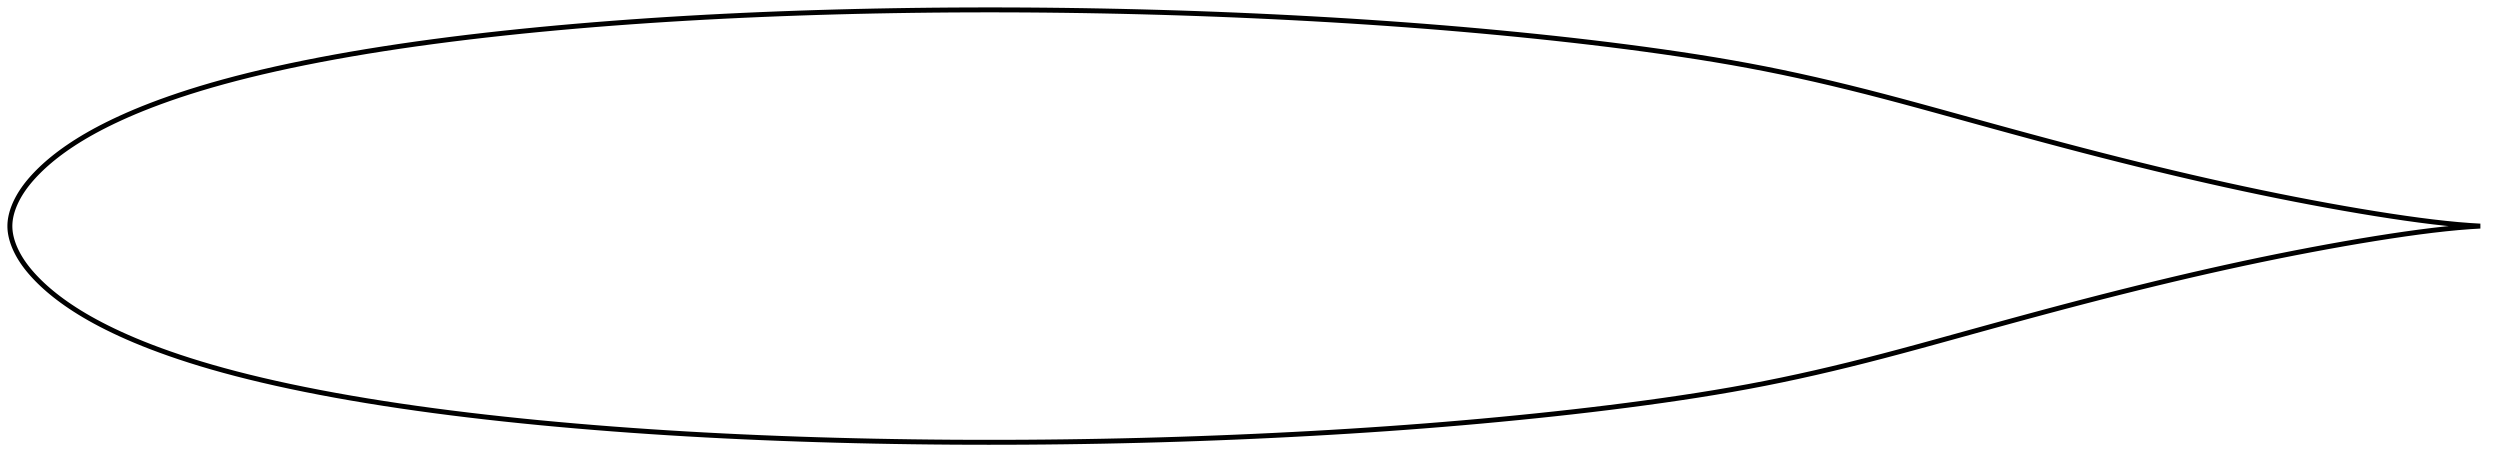 <?xml version="1.0" encoding="utf-8" ?>
<svg baseProfile="full" height="187.043" version="1.1" width="1011.995" xmlns="http://www.w3.org/2000/svg" xmlns:ev="http://www.w3.org/2001/xml-events" xmlns:xlink="http://www.w3.org/1999/xlink"><defs /><polygon fill="none" points="1003.995,91.522 999.911,91.277 995.035,90.891 989.965,90.395 984.691,89.798 979.207,89.103 973.514,88.316 967.616,87.442 961.527,86.49 955.265,85.46 948.849,84.358 942.3,83.186 935.635,81.95 928.871,80.652 922.025,79.293 915.108,77.876 908.129,76.402 901.093,74.873 894.006,73.291 886.872,71.658 879.697,69.977 872.488,68.25 865.249,66.48 857.983,64.669 850.693,62.818 843.375,60.93 836.027,59.002 828.641,57.038 821.216,55.038 813.757,53.009 806.279,50.96 798.806,48.899 791.367,46.841 783.993,44.805 776.704,42.808 769.509,40.863 762.409,38.982 755.399,37.171 748.468,35.435 741.602,33.774 734.788,32.187 728.01,30.674 721.251,29.233 714.494,27.865 707.718,26.568 700.903,25.337 694.034,24.164 687.098,23.044 680.088,21.971 673.002,20.94 665.841,19.947 658.615,18.99 651.333,18.067 644.002,17.18 636.631,16.328 629.226,15.508 621.792,14.721 614.333,13.965 606.85,13.239 599.348,12.544 591.826,11.879 584.286,11.243 576.729,10.638 569.155,10.061 561.565,9.514 553.957,8.994 546.334,8.503 538.695,8.038 531.042,7.599 523.377,7.187 515.702,6.799 508.019,6.437 500.33,6.099 492.637,5.787 484.941,5.501 477.242,5.239 469.541,5.003 461.838,4.791 454.134,4.605 446.427,4.444 438.719,4.307 431.011,4.196 423.302,4.11 415.594,4.048 407.887,4.011 400.182,4.0 392.481,4.014 384.783,4.053 377.089,4.118 369.401,4.208 361.718,4.324 354.042,4.466 346.373,4.635 338.713,4.83 331.063,5.052 323.424,5.302 315.798,5.579 308.186,5.884 300.59,6.218 293.01,6.581 285.448,6.974 277.905,7.398 270.381,7.852 262.878,8.338 255.397,8.857 247.941,9.408 240.511,9.991 233.113,10.608 225.75,11.258 218.425,11.943 211.145,12.663 203.914,13.418 196.737,14.21 189.621,15.039 182.571,15.905 175.594,16.81 168.697,17.753 161.887,18.734 155.173,19.754 148.561,20.811 142.062,21.907 135.686,23.038 129.445,24.204 123.354,25.402 117.423,26.628 111.664,27.88 106.088,29.156 100.703,30.454 95.515,31.771 90.526,33.103 85.739,34.448 81.155,35.802 76.773,37.162 72.595,38.524 68.618,39.884 64.838,41.238 61.25,42.584 57.847,43.919 54.622,45.243 51.567,46.555 48.672,47.854 45.929,49.139 43.327,50.41 40.86,51.666 38.519,52.909 36.3,54.138 34.197,55.354 32.205,56.556 30.319,57.743 28.532,58.915 26.839,60.072 25.236,61.213 23.717,62.34 22.278,63.453 20.915,64.552 19.622,65.64 18.395,66.716 17.231,67.782 16.124,68.84 15.072,69.89 14.071,70.933 13.119,71.971 12.216,73.004 11.361,74.034 10.556,75.06 9.8,76.081 9.094,77.098 8.437,78.107 7.829,79.11 7.269,80.104 6.756,81.088 6.289,82.061 5.867,83.021 5.49,83.967 5.158,84.898 4.869,85.815 4.622,86.718 4.416,87.609 4.251,88.49 4.126,89.363 4.043,90.229 4.0,91.091 4.0,91.952 4.043,92.814 4.126,93.681 4.251,94.553 4.416,95.434 4.622,96.325 4.869,97.229 5.158,98.145 5.49,99.076 5.867,100.022 6.289,100.982 6.756,101.956 7.269,102.94 7.829,103.934 8.437,104.936 9.094,105.946 9.8,106.962 10.556,107.983 11.361,109.009 12.216,110.039 13.119,111.073 14.071,112.111 15.072,113.154 16.124,114.204 17.231,115.261 18.395,116.328 19.622,117.404 20.915,118.491 22.278,119.59 23.717,120.703 25.236,121.83 26.839,122.972 28.532,124.129 30.319,125.301 32.205,126.488 34.197,127.689 36.3,128.905 38.519,130.134 40.86,131.377 43.327,132.634 45.929,133.905 48.672,135.19 51.567,136.488 54.622,137.8 57.847,139.124 61.25,140.46 64.838,141.805 68.618,143.16 72.595,144.52 76.773,145.882 81.155,147.242 85.739,148.596 90.526,149.94 95.515,151.272 100.703,152.589 106.088,153.887 111.664,155.164 117.423,156.416 123.354,157.642 129.445,158.839 135.686,160.005 142.062,161.137 148.561,162.232 155.173,163.29 161.887,164.309 168.697,165.291 175.594,166.234 182.571,167.138 189.621,168.004 196.737,168.833 203.914,169.625 211.145,170.381 218.425,171.101 225.75,171.785 233.113,172.436 240.511,173.052 247.941,173.636 255.397,174.187 262.878,174.705 270.381,175.191 277.905,175.646 285.448,176.069 293.01,176.462 300.59,176.826 308.186,177.159 315.798,177.465 323.424,177.742 331.063,177.991 338.713,178.213 346.373,178.409 354.042,178.577 361.718,178.719 369.401,178.836 377.089,178.926 384.783,178.99 392.481,179.03 400.182,179.043 407.887,179.032 415.594,178.995 423.302,178.934 431.011,178.848 438.719,178.736 446.427,178.6 454.134,178.439 461.838,178.252 469.541,178.041 477.242,177.805 484.941,177.543 492.637,177.256 500.33,176.944 508.019,176.607 515.702,176.244 523.377,175.857 531.042,175.444 538.695,175.006 546.334,174.541 553.957,174.049 561.565,173.53 569.155,172.982 576.729,172.406 584.286,171.8 591.826,171.165 599.348,170.5 606.85,169.804 614.333,169.078 621.792,168.322 629.226,167.535 636.631,166.716 644.002,165.863 651.333,164.976 658.615,164.054 665.841,163.096 673.002,162.103 680.088,161.072 687.098,159.999 694.034,158.879 700.903,157.707 707.718,156.476 714.494,155.179 721.251,153.811 728.01,152.37 734.788,150.857 741.602,149.27 748.468,147.609 755.399,145.873 762.409,144.062 769.509,142.18 776.704,140.236 783.993,138.238 791.367,136.202 798.806,134.145 806.279,132.084 813.757,130.034 821.216,128.005 828.641,126.006 836.027,124.041 843.375,122.114 850.693,120.225 857.983,118.375 865.249,116.564 872.488,114.794 879.697,113.067 886.872,111.385 894.006,109.752 901.093,108.17 908.129,106.641 915.108,105.167 922.025,103.75 928.871,102.392 935.635,101.093 942.3,99.857 948.849,98.686 955.265,97.583 961.527,96.554 967.616,95.601 973.514,94.728 979.207,93.94 984.691,93.246 989.965,92.648 995.035,92.153 999.911,91.766 1003.995,91.522" stroke="black" stroke-width="2.0" /></svg>